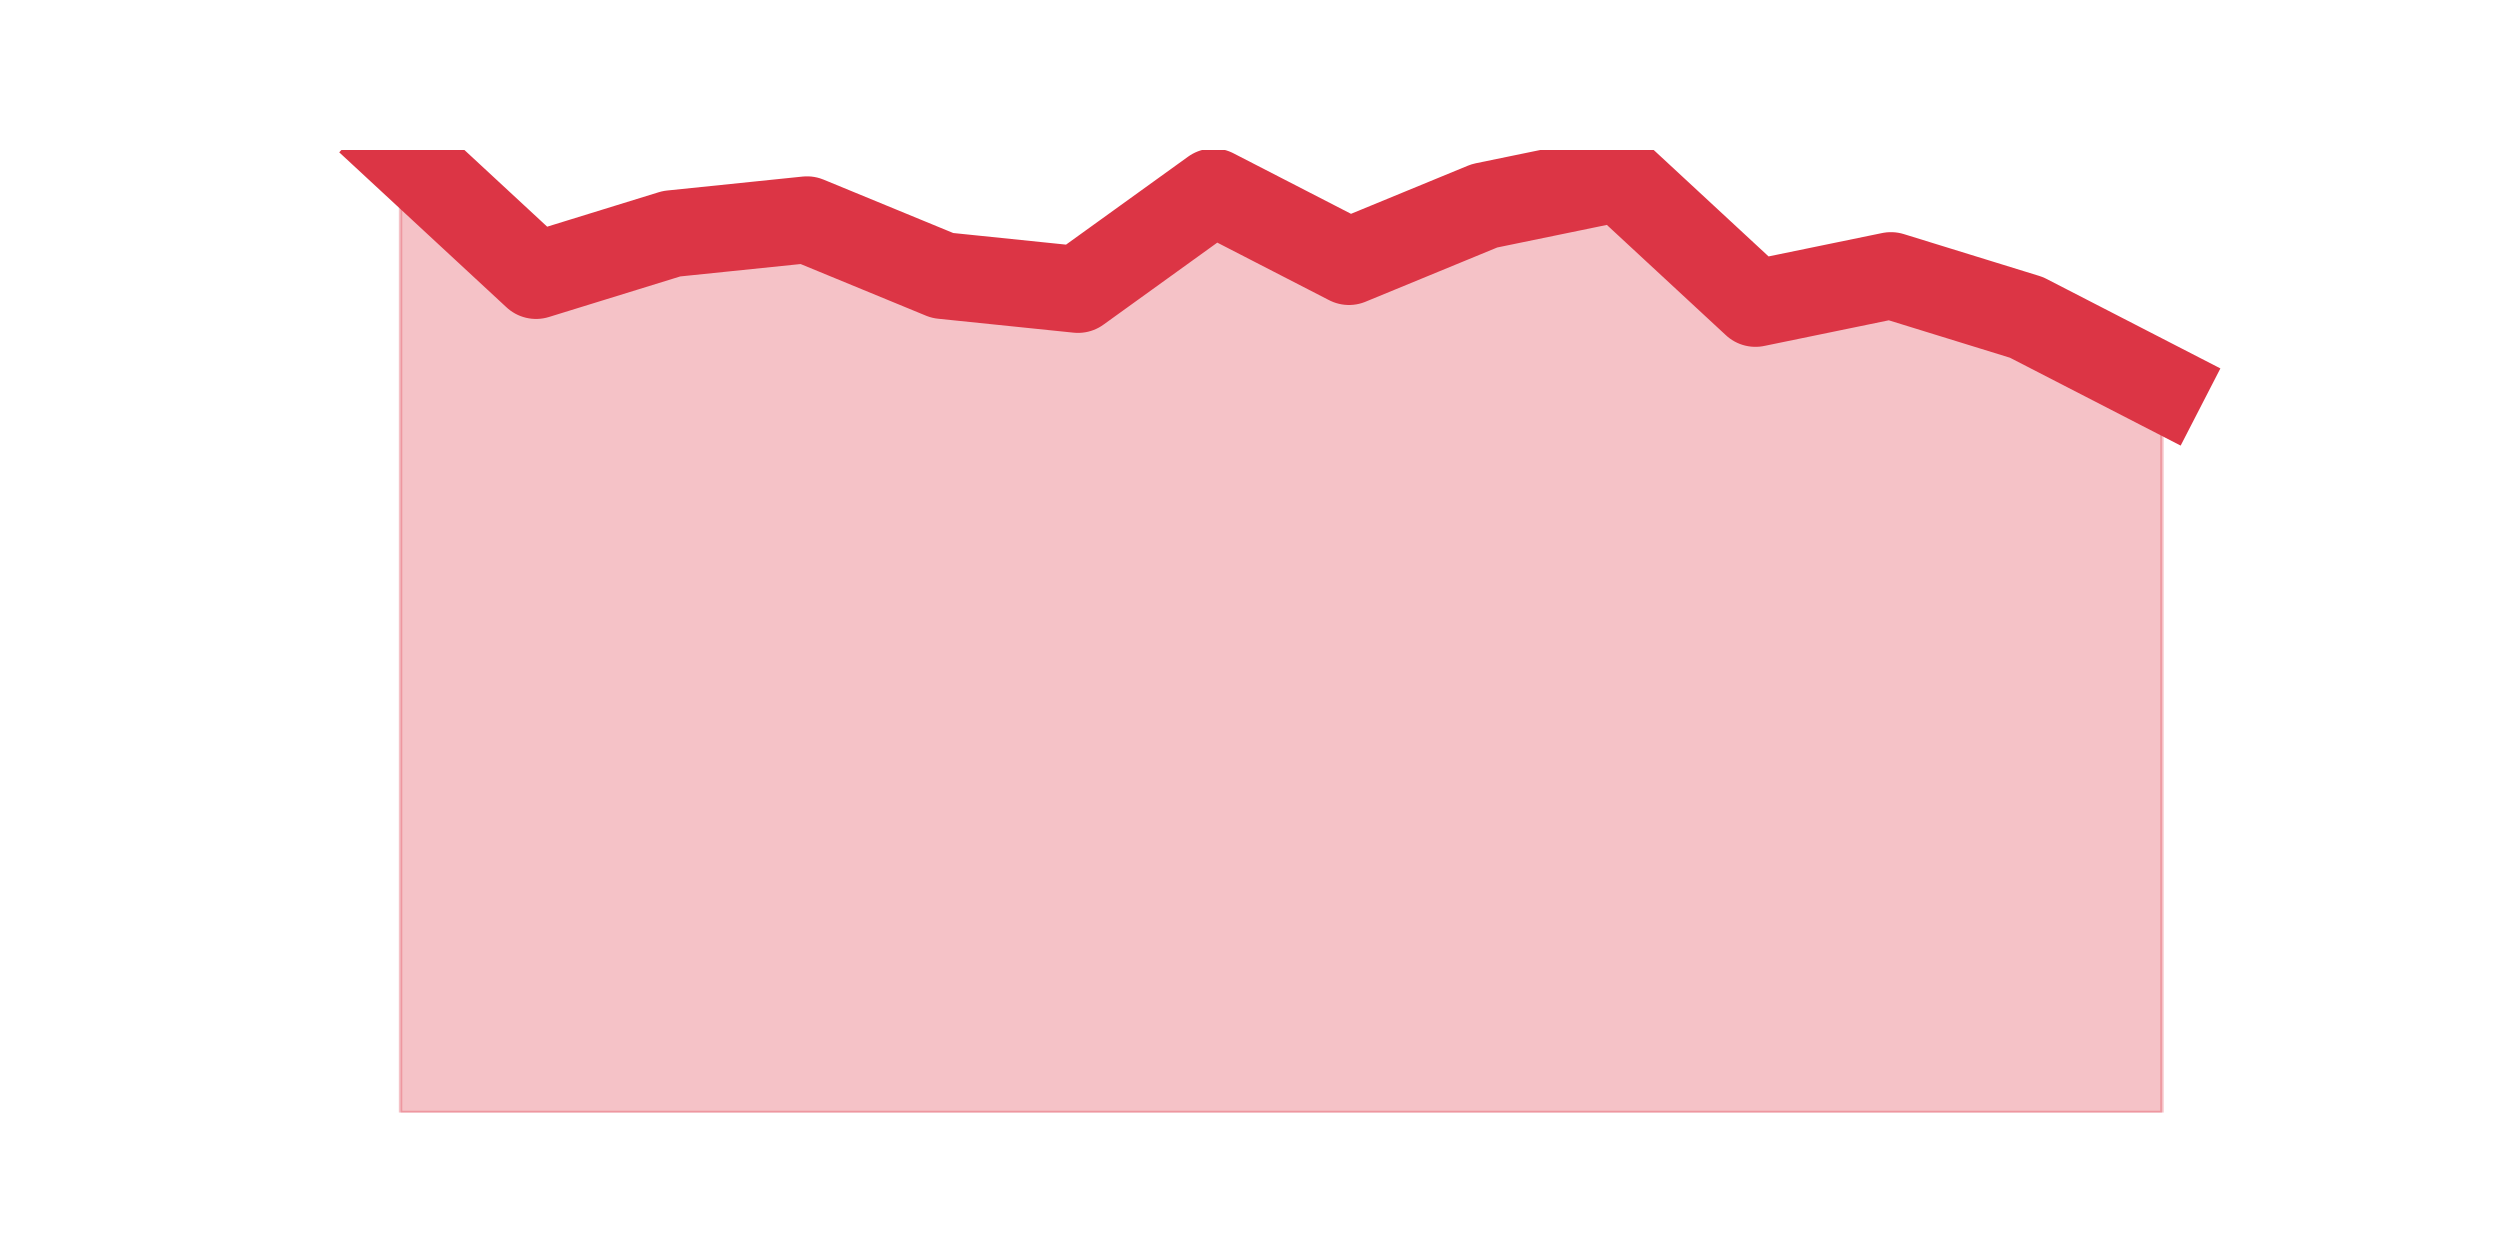 <?xml version="1.0" encoding="utf-8" standalone="no"?>
<!DOCTYPE svg PUBLIC "-//W3C//DTD SVG 1.1//EN"
  "http://www.w3.org/Graphics/SVG/1.1/DTD/svg11.dtd">
<svg height="360pt" version="1.1" viewBox="0 0 720 360" width="720pt" xmlns="http://www.w3.org/2000/svg" xmlns:xlink="http://www.w3.org/1999/xlink">
 <defs>
  <style type="text/css">*{stroke-linecap:butt;stroke-linejoin:round;}</style>
 </defs>
 <g id="figure_1">
  <g id="patch_1">
   <path d="M 0 360 
L 720 360 
L 720 0 
L 0 0 
z
" style="fill:none;"/>
  </g>
  <g id="axes_1">
   <g id="matplotlib.axis_1"/>
   <g id="matplotlib.axis_2"/>
   <g id="PolyCollection_1">
    <defs>
     <path d="M 115.364 -316.8 
L 115.364 -39.6 
L 154.385 -39.6 
L 193.406 -39.6 
L 232.427 -39.6 
L 271.448 -39.6 
L 310.469 -39.6 
L 349.49 -39.6 
L 388.51 -39.6 
L 427.531 -39.6 
L 466.552 -39.6 
L 505.573 -39.6 
L 544.594 -39.6 
L 583.615 -39.6 
L 622.636 -39.6 
L 622.636 -248.504 
L 622.636 -248.504 
L 583.615 -268.591 
L 544.594 -280.643 
L 505.573 -272.609 
L 466.552 -308.765 
L 427.531 -300.73 
L 388.51 -284.661 
L 349.49 -304.748 
L 310.469 -276.626 
L 271.448 -280.643 
L 232.427 -296.713 
L 193.406 -292.696 
L 154.385 -280.643 
L 115.364 -316.8 
z
" id="mc2e0dd76ab" style="stroke:#dc3545;stroke-opacity:0.3;"/>
    </defs>
    <g clip-path="url(#p4c12f6f28d)">
     <use style="fill:#dc3545;fill-opacity:0.3;stroke:#dc3545;stroke-opacity:0.3;" x="0" xlink:href="#mc2e0dd76ab" y="360"/>
    </g>
   </g>
   <g id="line2d_1">
    <path clip-path="url(#p4c12f6f28d)" d="M 115.364 43.2 
L 154.385 79.357 
L 193.406 67.304 
L 232.427 63.287 
L 271.448 79.357 
L 310.469 83.374 
L 349.49 55.252 
L 388.51 75.339 
L 427.531 59.27 
L 466.552 51.235 
L 505.573 87.391 
L 544.594 79.357 
L 583.615 91.409 
L 622.636 111.496 
" style="fill:none;stroke:#dc3545;stroke-linecap:square;stroke-width:25;"/>
   </g>
  </g>
 </g>
 <defs>
  <clipPath id="p4c12f6f28d">
   <rect height="277.2" width="558" x="90" y="43.2"/>
  </clipPath>
 </defs>
</svg>
